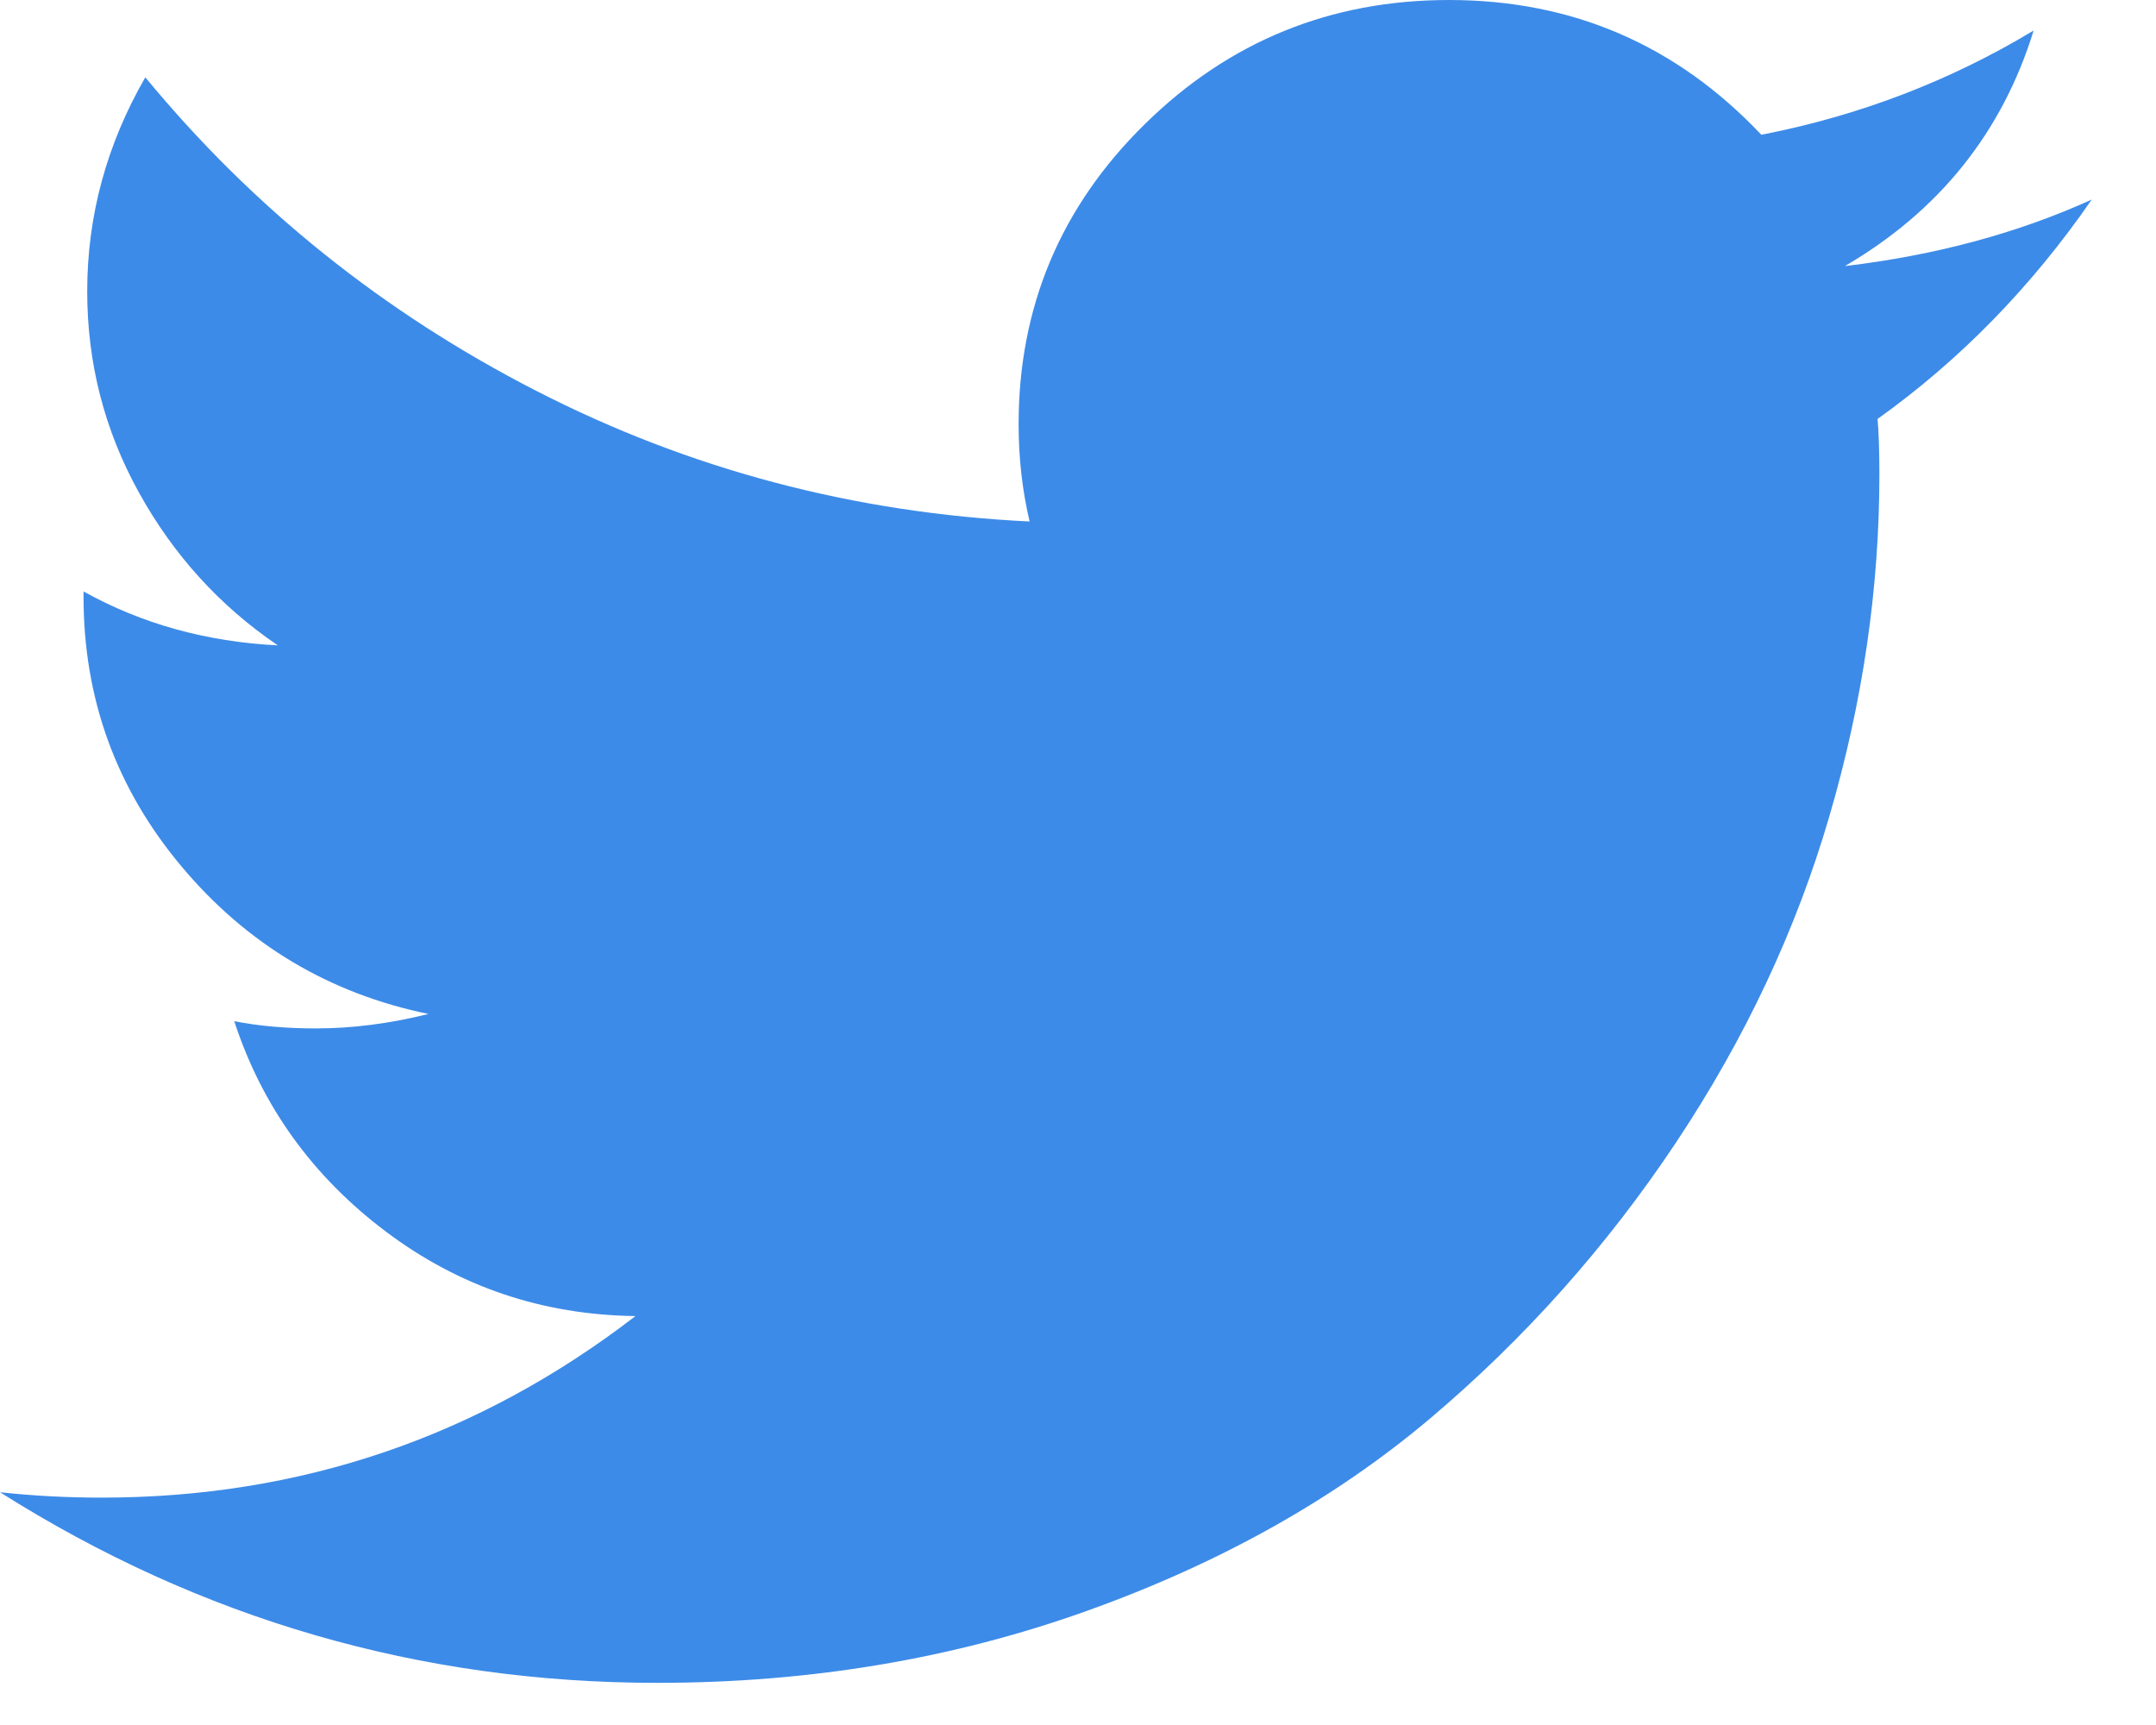 <svg xmlns="http://www.w3.org/2000/svg" width="20" height="16" viewBox="0 0 20 16">
    <path fill="#3D8BE8" fill-rule="evenodd" d="M19.404 1.851c-.561.812-1.224 1.49-1.987 2.035.01.11.017.283.017.516 0 1.057-.155 2.113-.464 3.169-.308 1.056-.783 2.065-1.423 3.027-.64.961-1.4 1.815-2.282 2.56-.882.744-1.943 1.34-3.184 1.784-1.24.444-2.569.667-3.983.667-2.201 0-4.234-.59-6.098-1.768.303.033.618.05.943.05 1.842 0 3.493-.561 4.952-1.684-.864-.011-1.636-.272-2.316-.784-.679-.511-1.148-1.162-1.406-1.951.224.044.477.067.758.067.337 0 .685-.045 1.044-.134-.92-.189-1.684-.645-2.29-1.367-.607-.723-.91-1.557-.91-2.502v-.05c.539.3 1.14.467 1.802.5-.539-.366-.968-.839-1.288-1.417-.32-.578-.48-1.2-.48-1.867 0-.7.18-1.362.539-1.985.999 1.212 2.209 2.182 3.63 2.91 1.42.728 2.944 1.131 4.573 1.21-.068-.29-.102-.59-.102-.901 0-1.09.39-2.018 1.171-2.785C11.4.384 12.341 0 13.442 0c1.145 0 2.11.417 2.897 1.25.91-.177 1.751-.5 2.526-.967-.292.945-.876 1.674-1.751 2.185.842-.1 1.605-.306 2.29-.617z"/>
</svg>

